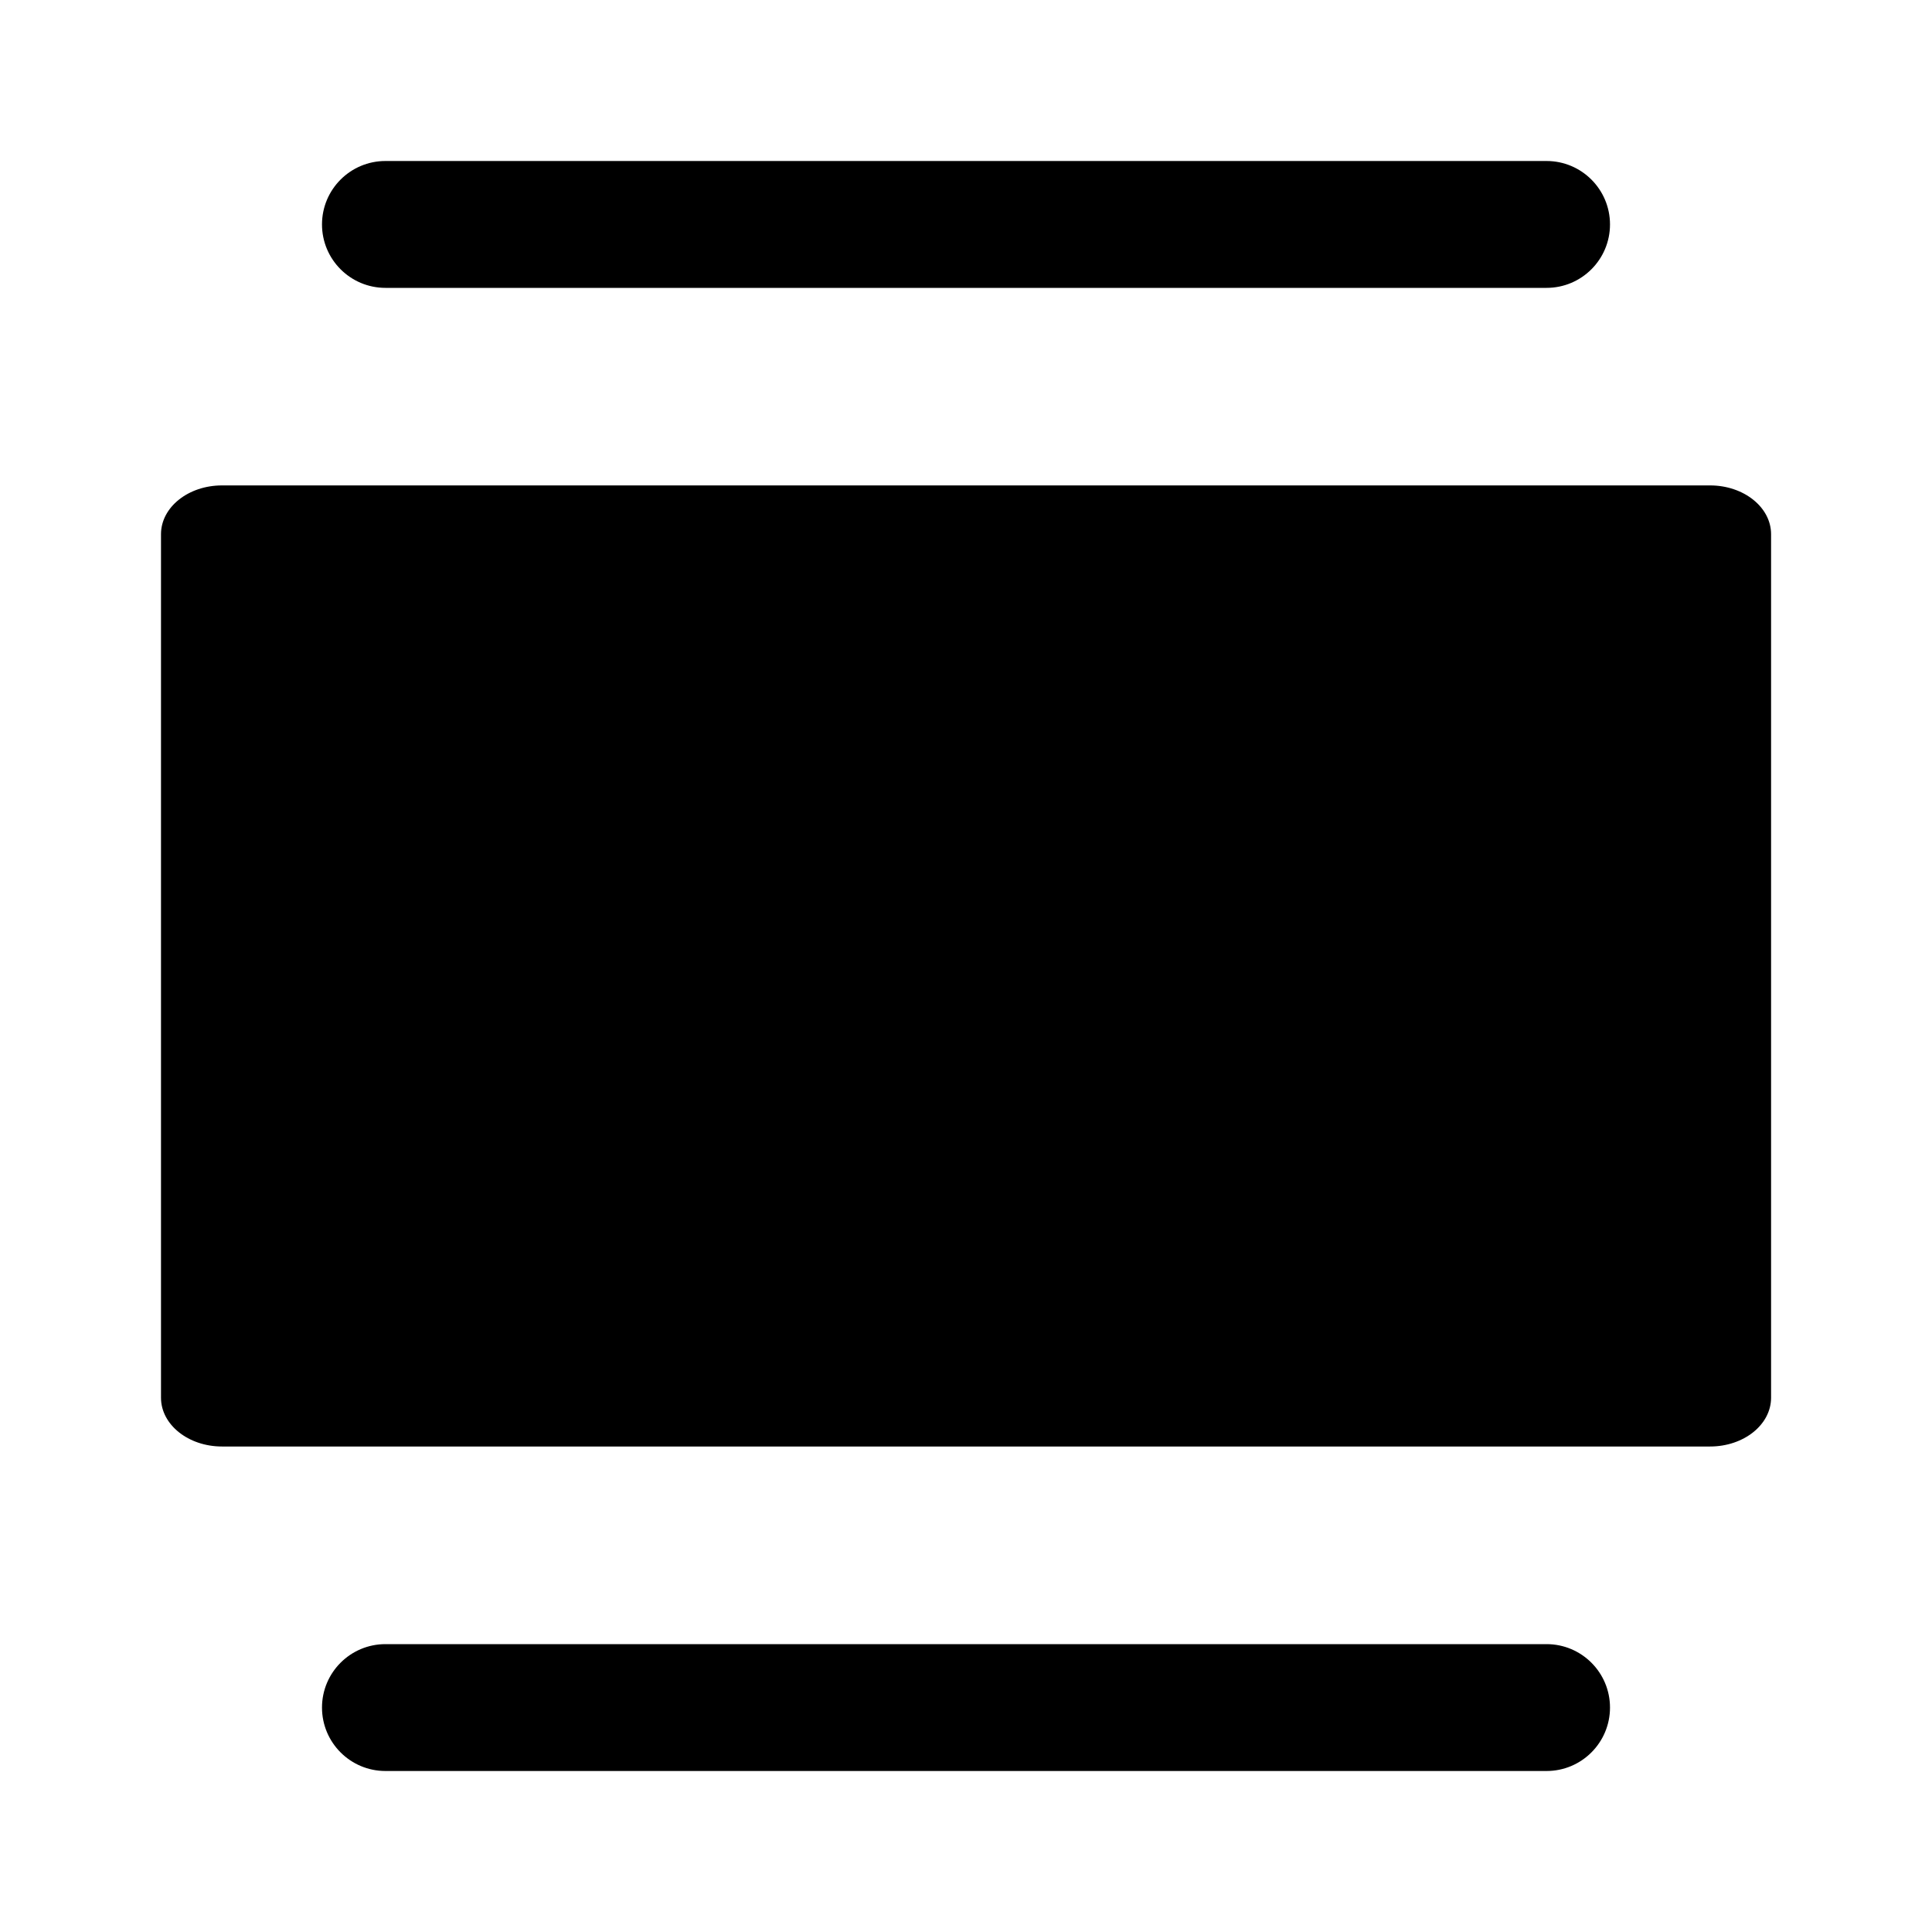 <svg width="24" height="24" version="1.1" viewBox="0 0 24 24" xmlns="http://www.w3.org/2000/svg">
 <path d="m4 2.788c0-0.435 0.353-0.788 0.788-0.788h14.424c0.435 0 0.788 0.353 0.788 0.788 0 0.435-0.353 0.788-0.788 0.788h-14.424c-0.435 0-0.788-0.353-0.788-0.788z"/>
 <path d="m4 21.212c0-0.435 0.353-0.788 0.788-0.788h14.424c0.435 0 0.788 0.353 0.788 0.788 0 0.435-0.353 0.788-0.788 0.788h-14.424c-0.435 0-0.788-0.353-0.788-0.788z"/>
 <path d="m2 6.636c0-0.335 0.339-0.606 0.758-0.606h18.485c0.418 0 0.758 0.271 0.758 0.606v10.727c0 0.335-0.339 0.606-0.758 0.606h-18.485c-0.418 0-0.758-0.271-0.758-0.606z" fill="currentColor" />
</svg>
